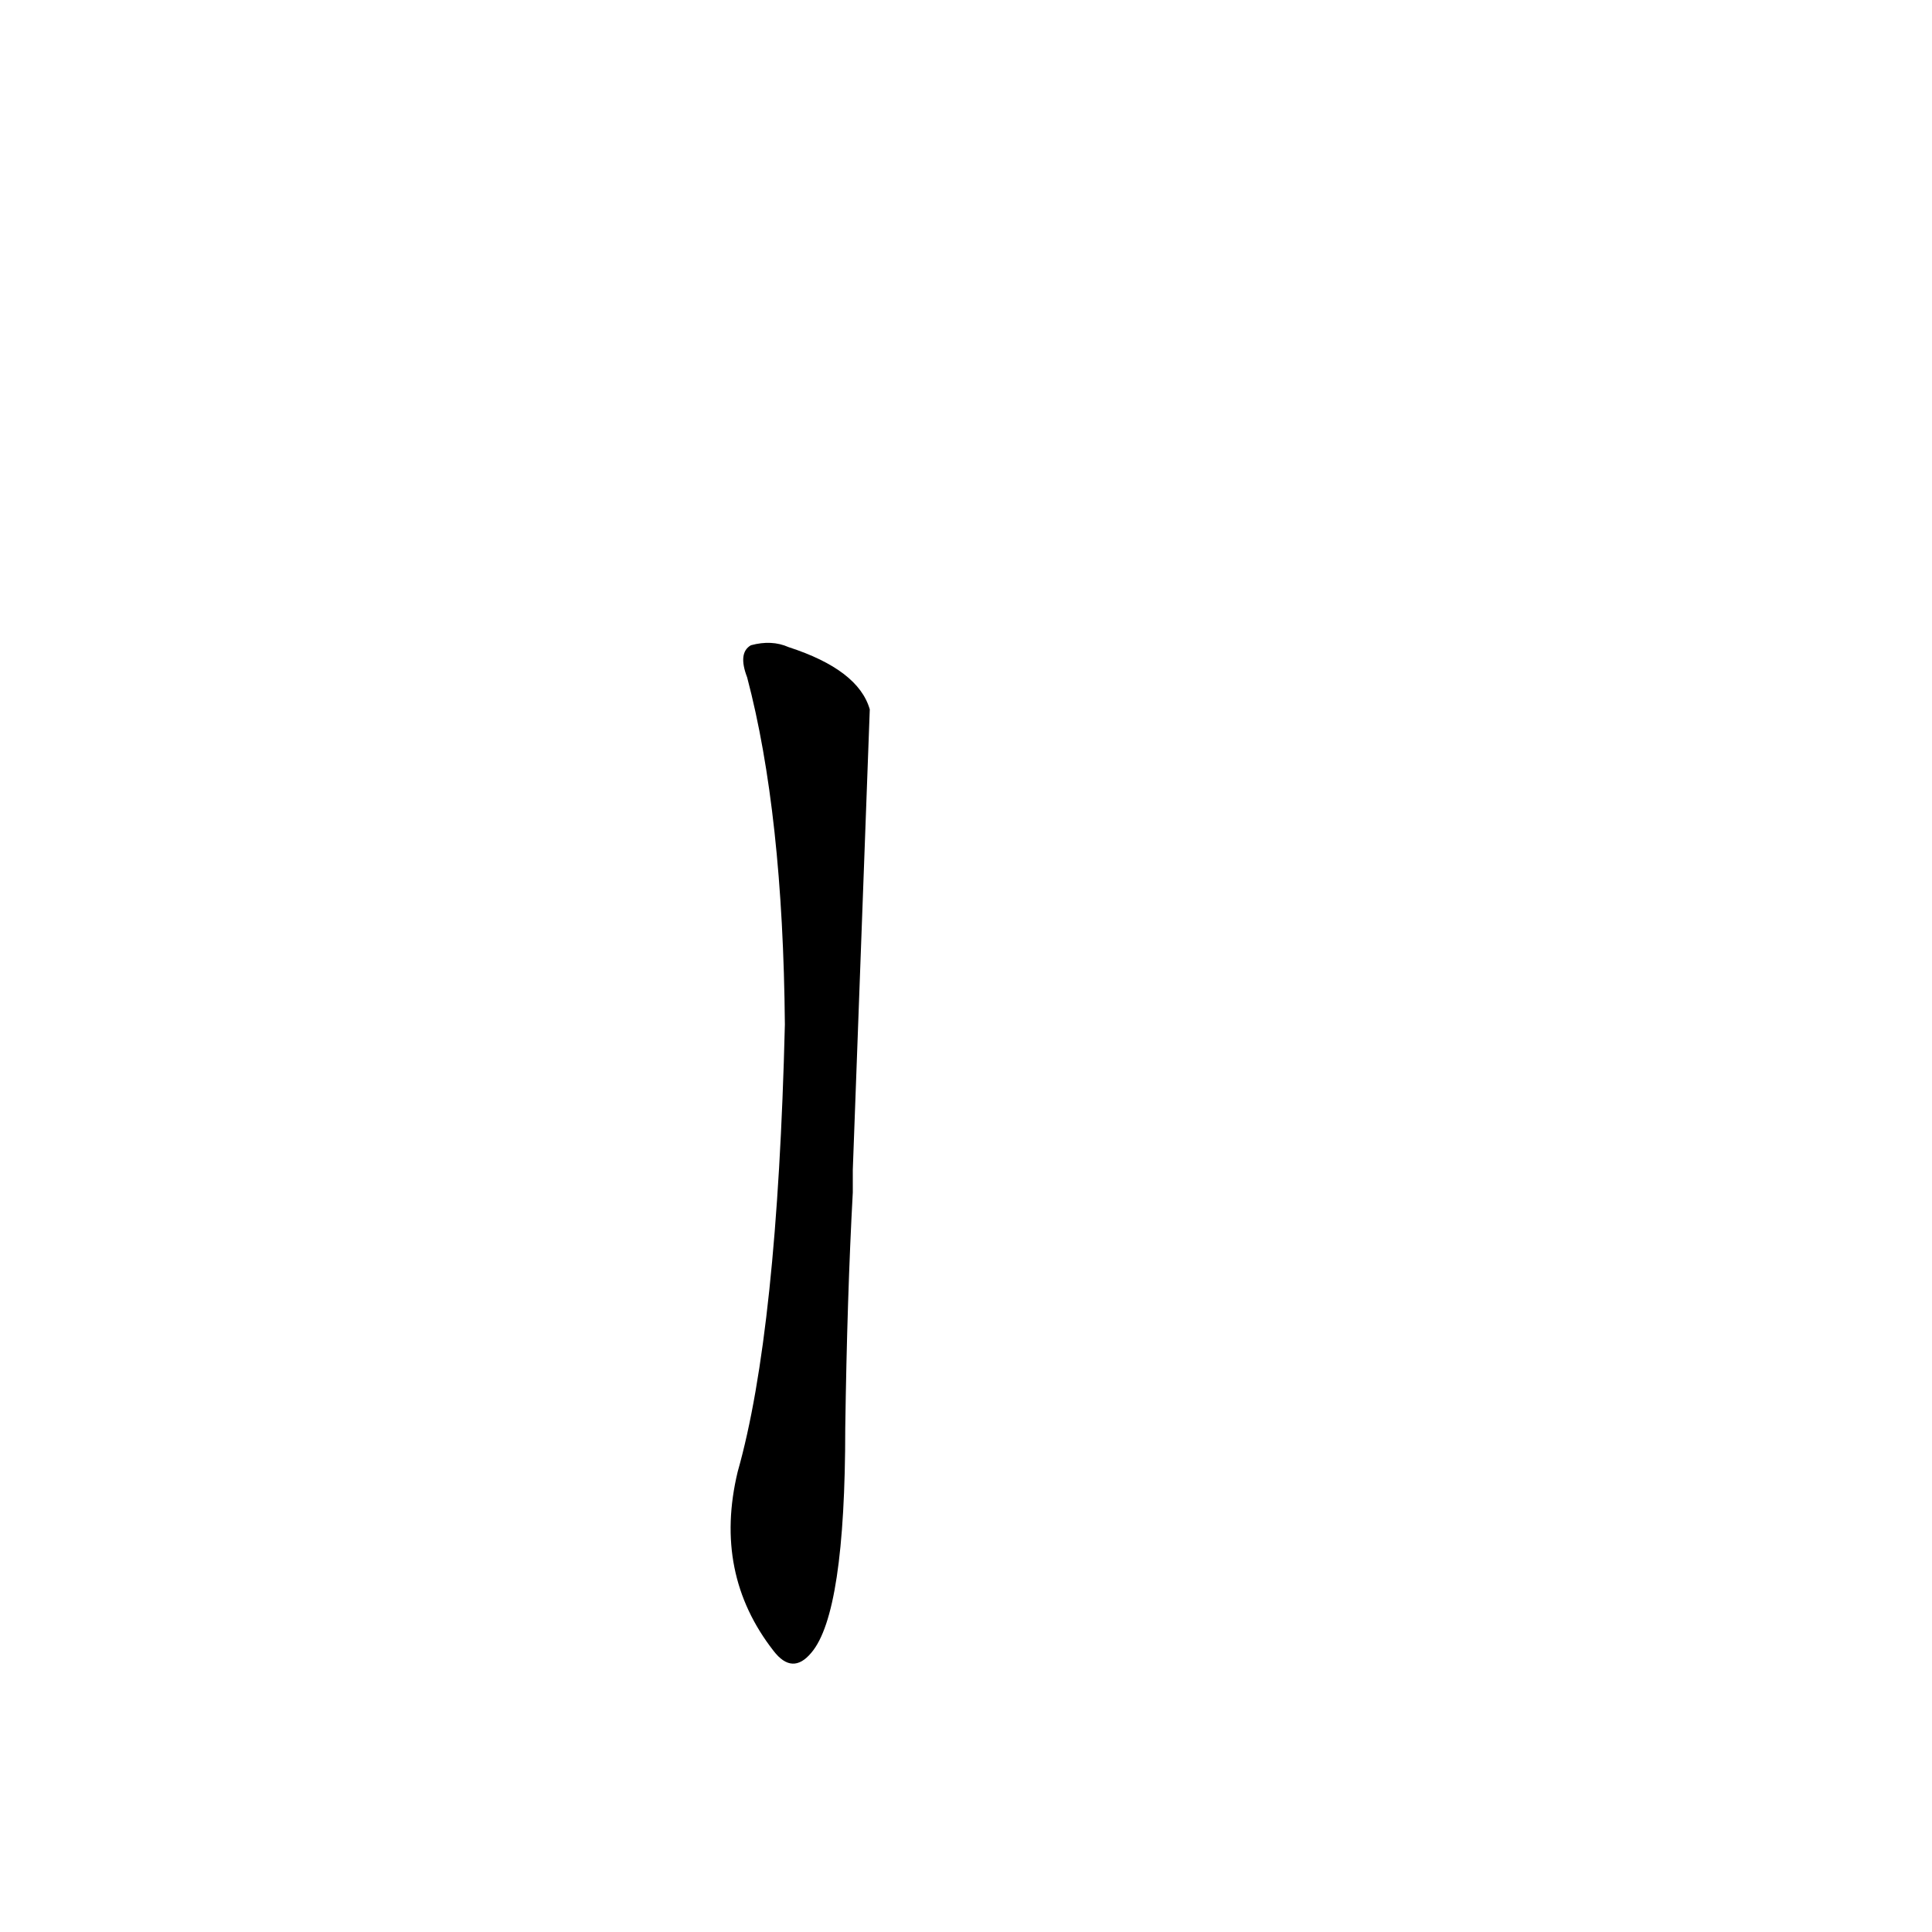 <?xml version='1.0' encoding='utf-8'?>
<svg xmlns="http://www.w3.org/2000/svg" version="1.1" viewBox="0 0 1024 1024"><g transform="scale(1, -1) translate(0, -900)"><path d="M 452 280 Q 461 523 461 524 Q 455 545 418 557 Q 409 561 398 558 Q 391 554 396 541 Q 415 469 416 357 Q 412 194 391 120 Q 378 66 410 25 Q 420 12 430 24 Q 448 45 448 143 Q 449 213 452 268 L 452 280 Z" fill="black" /></g></svg>